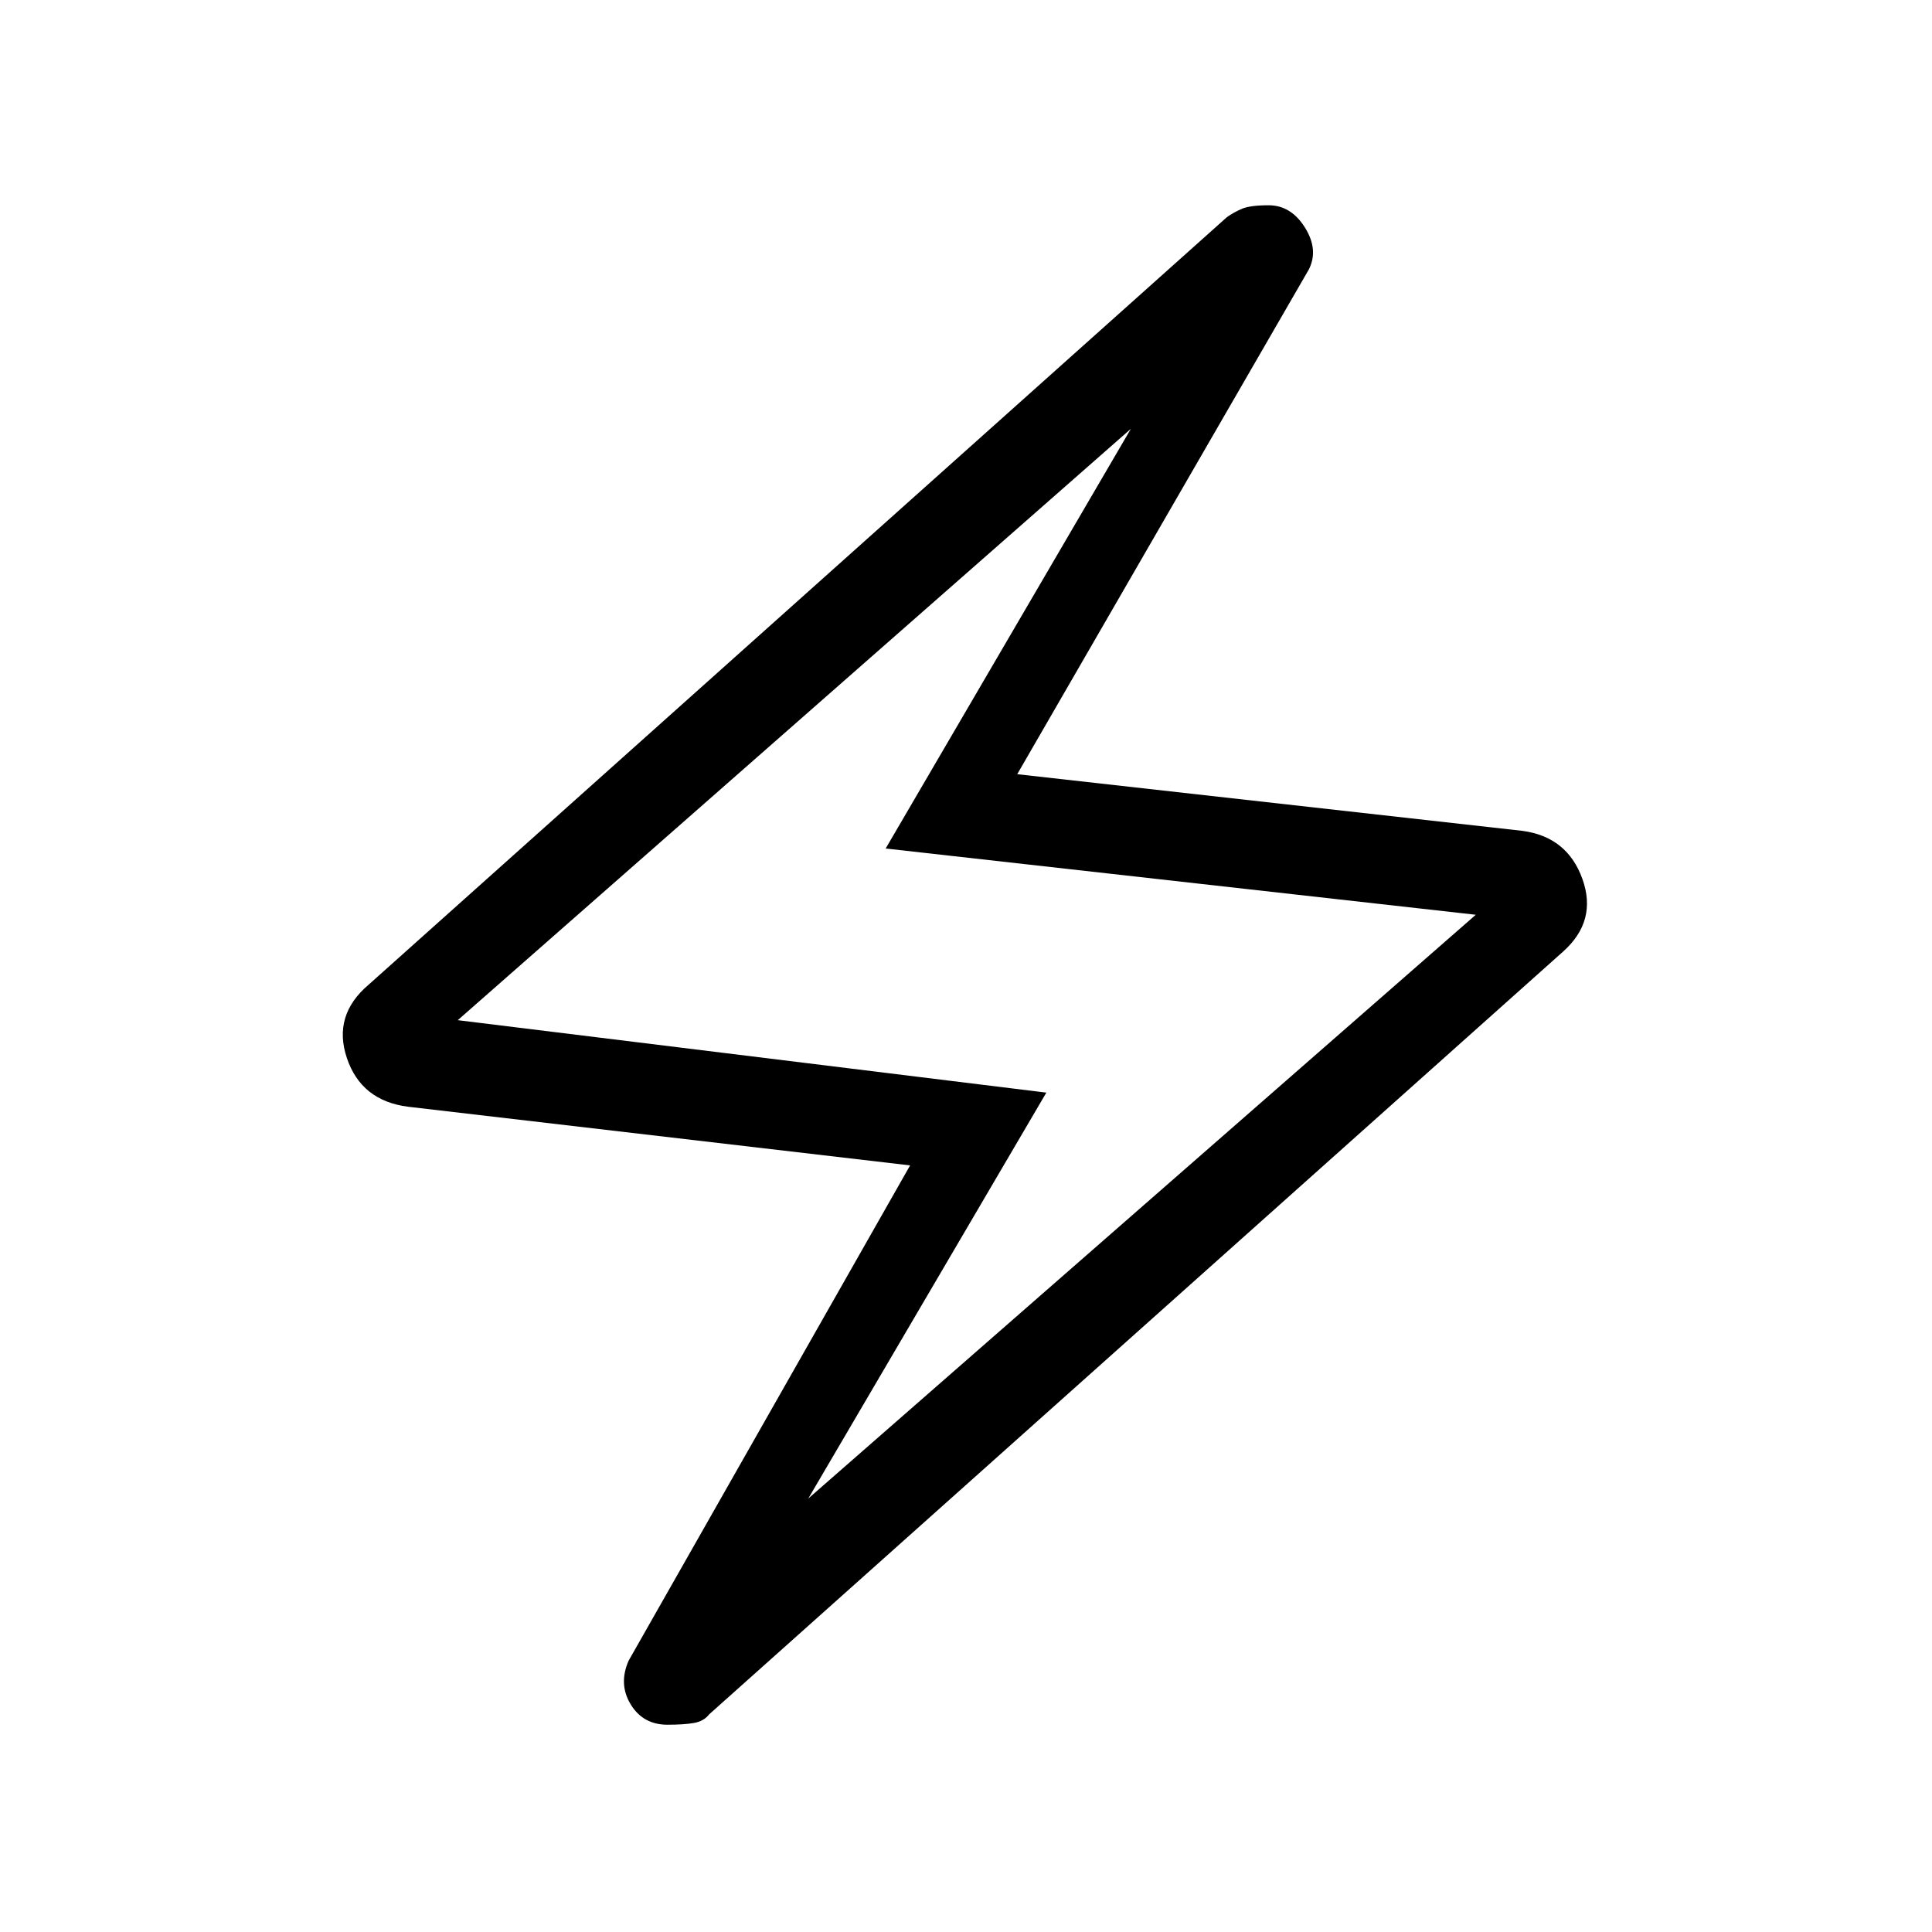 <svg xmlns="http://www.w3.org/2000/svg" height="48" viewBox="0 -960 960 960" width="48"><path d="m452.23-380.92-249.54-29.16q-23.23-3-30.34-24.23-7.12-21.23 10.88-36.46l426.39-381.31q3.46-2.46 7.53-4.19 4.08-1.73 13.23-1.73 11.08 0 18 11 6.93 11 2 20.85L505.46-575.31l251.08 28.16q22.23 3 29.73 23.84 7.5 20.85-9.5 36.08L352.38-108.15q-2.69 3.46-7.65 4.3-4.96.85-13.11.85-12.08 0-18.24-10.12-6.15-10.11-1-21.73l139.85-246.07Zm-50.61 165.54 331.69-290.08-293.23-32.92 121.84-208.54-334.46 293.84 292.46 36-118.3 201.7ZM480-480.77Z"/></svg>